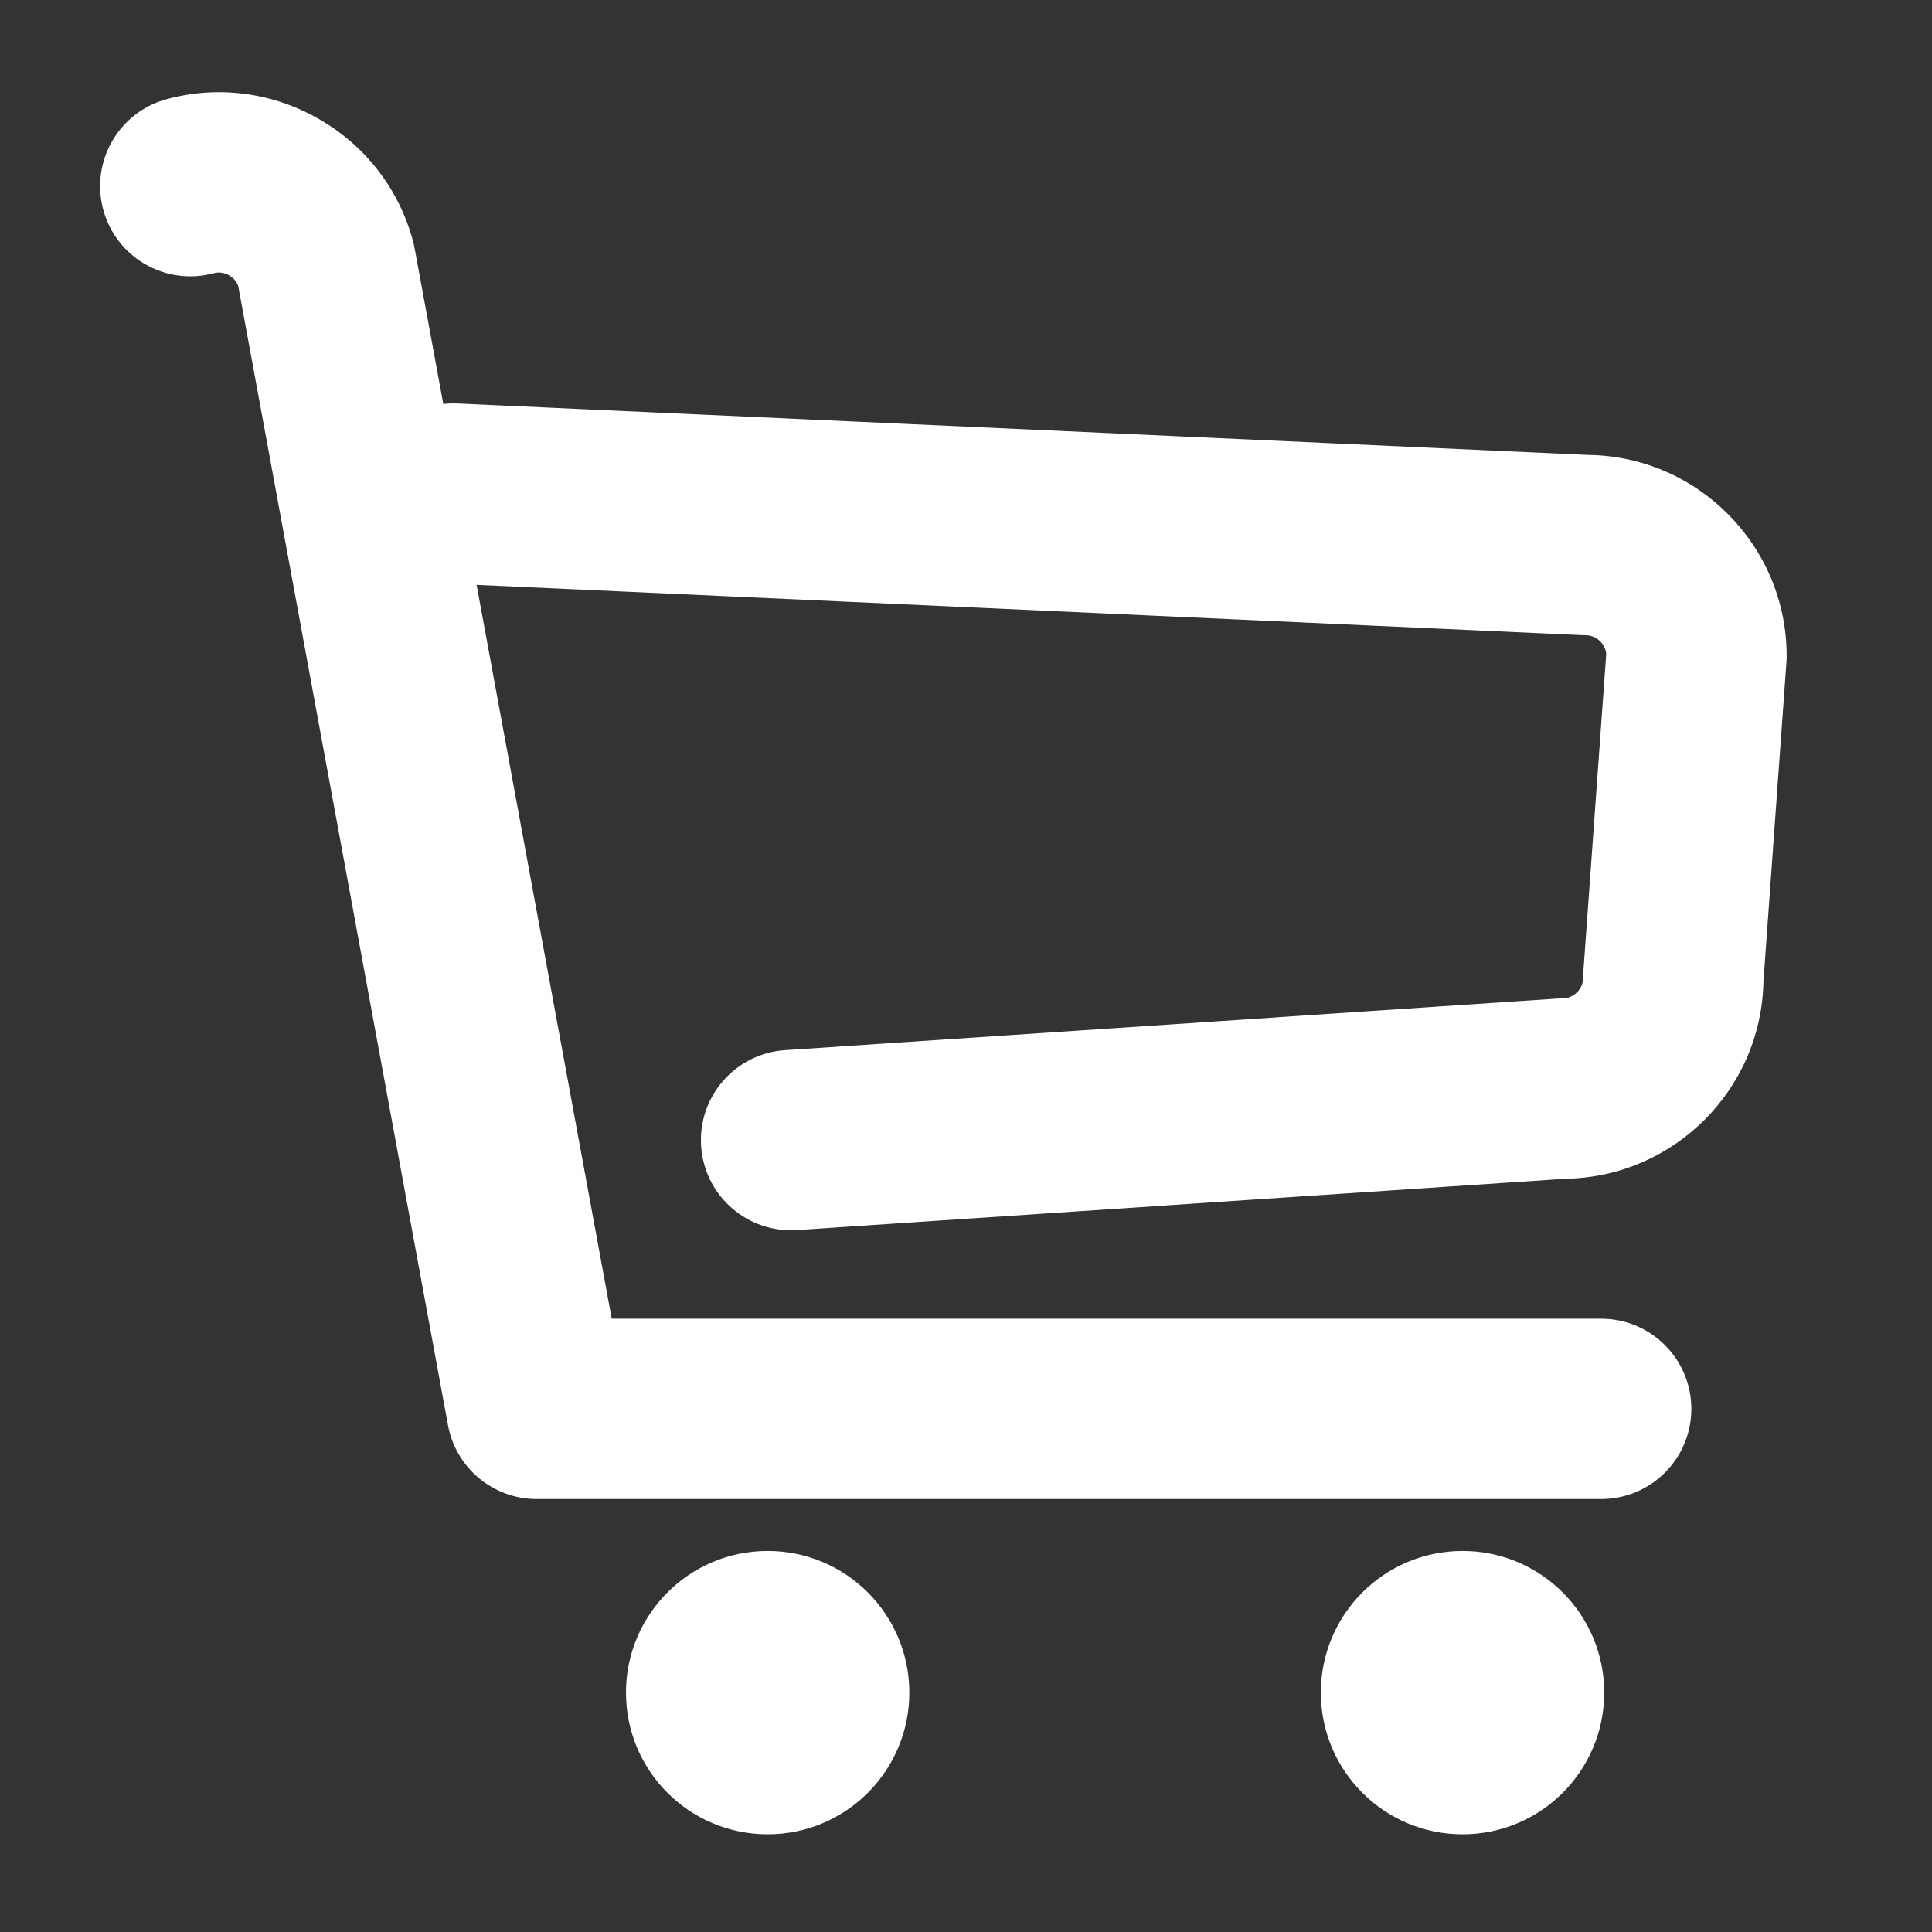 <?xml version="1.0" standalone="no"?><!DOCTYPE svg PUBLIC "-//W3C//DTD SVG 1.1//EN" "http://www.w3.org/Graphics/SVG/1.1/DTD/svg11.dtd"><svg t="1574694723456" class="icon" viewBox="0 0 1024 1024" version="1.1" xmlns="http://www.w3.org/2000/svg" p-id="4501" xmlns:xlink="http://www.w3.org/1999/xlink" width="200" height="200"><rect x="0" y="0" width="1024" height="1024" fill="#333333" stroke="none"/><defs><style type="text/css"></style></defs><path d="M848.66 794.521h-564.219c-23.054 0-42.821-16.461-46.996-39.133l-111.207-603.945c-1.098-2.857-3.151-4.539-4.769-5.472-1.814-1.050-4.721-2.1-8.252-1.154-25.491 6.831-51.696-8.298-58.526-33.789s8.299-51.696 33.791-58.526c27.415-7.347 56.101-3.547 80.775 10.7 24.675 14.246 42.309 37.19 49.655 64.605 0.329 1.226 0.608 2.466 0.838 3.714l104.483 567.427h524.429c26.391 0 47.787 21.395 47.787 47.787s-21.397 47.787-47.79 47.787z" fill="#ffffff" p-id="4502"></path><path d="M419.242 652.068c-24.941 0.001-45.947-19.354-47.634-44.604-1.759-26.333 18.163-49.105 44.496-50.864l408.89-27.307c0.953-0.068 2.063-0.107 3.183-0.107 0 0 0 0 0.001 0 5.921 0 10.923-5.003 10.923-10.923 0-1.146 0.041-2.29 0.124-3.433l12.113-168.238c-0.535-5.461-5.296-9.899-10.873-9.899-0.723 0-1.45-0.016-2.172-0.049l-600.038-27.307c-26.365-1.2-46.764-23.546-45.565-49.909 1.2-26.364 23.529-46.747 49.909-45.565l599.111 27.264c58.149 0.67 105.249 48.182 105.249 106.49 0 1.146-0.041 2.29-0.124 3.433l-12.181 169.179c-1.040 57.213-47.421 103.55-104.652 104.515l-407.531 27.217c-1.084 0.073-2.161 0.108-3.232 0.108zM850.265 897.127c0 41.473-33.62 75.093-75.093 75.093s-75.093-33.62-75.093-75.093 33.62-75.093 75.093-75.093 75.093 33.62 75.093 75.093M481.964 897.127c0 41.473-33.62 75.093-75.093 75.093s-75.093-33.62-75.093-75.093 33.62-75.093 75.093-75.093 75.093 33.62 75.093 75.093z" fill="#ffffff" p-id="4503"></path></svg>